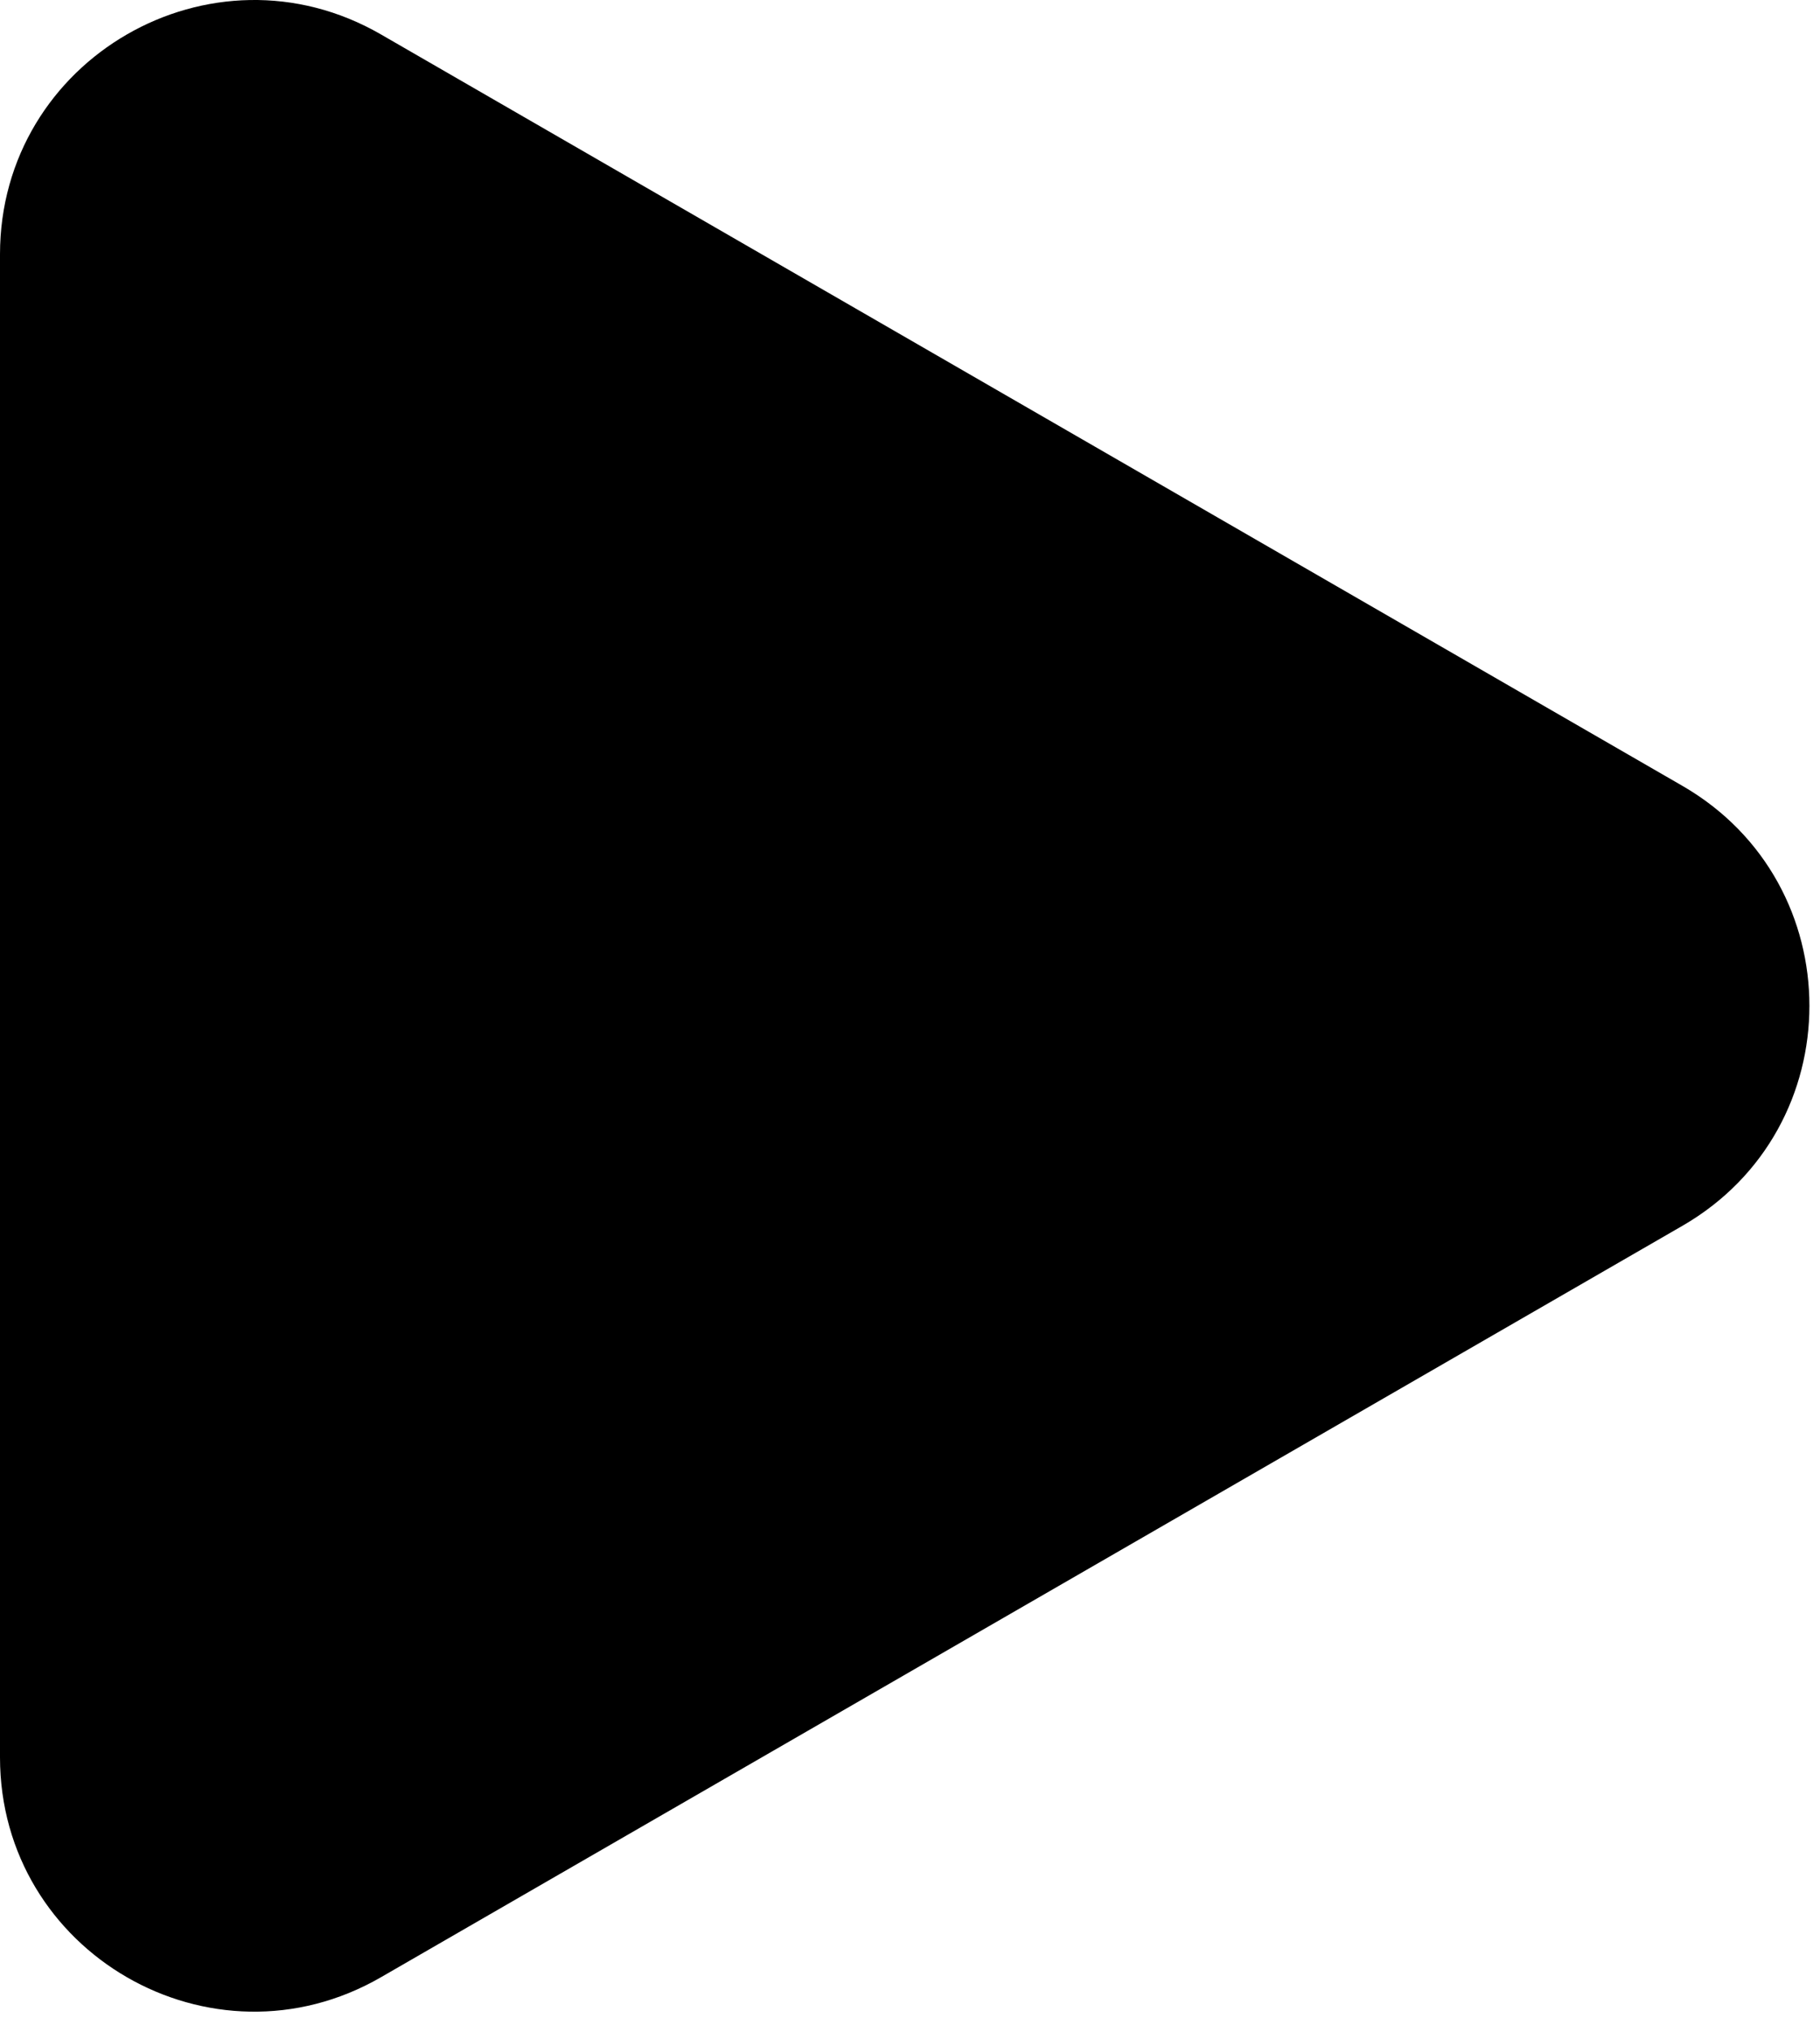 <svg width="43" height="48" viewBox="0 0 43 48" fill="none" xmlns="http://www.w3.org/2000/svg">
<path d="M39.75 18.566C43.75 20.876 43.75 26.649 39.75 28.959L9 46.712C5 49.022 0 46.135 0 41.516L0 6.009C0 1.39 5 -1.497 9 0.813L39.75 18.566Z" fill="black"/>
</svg>
